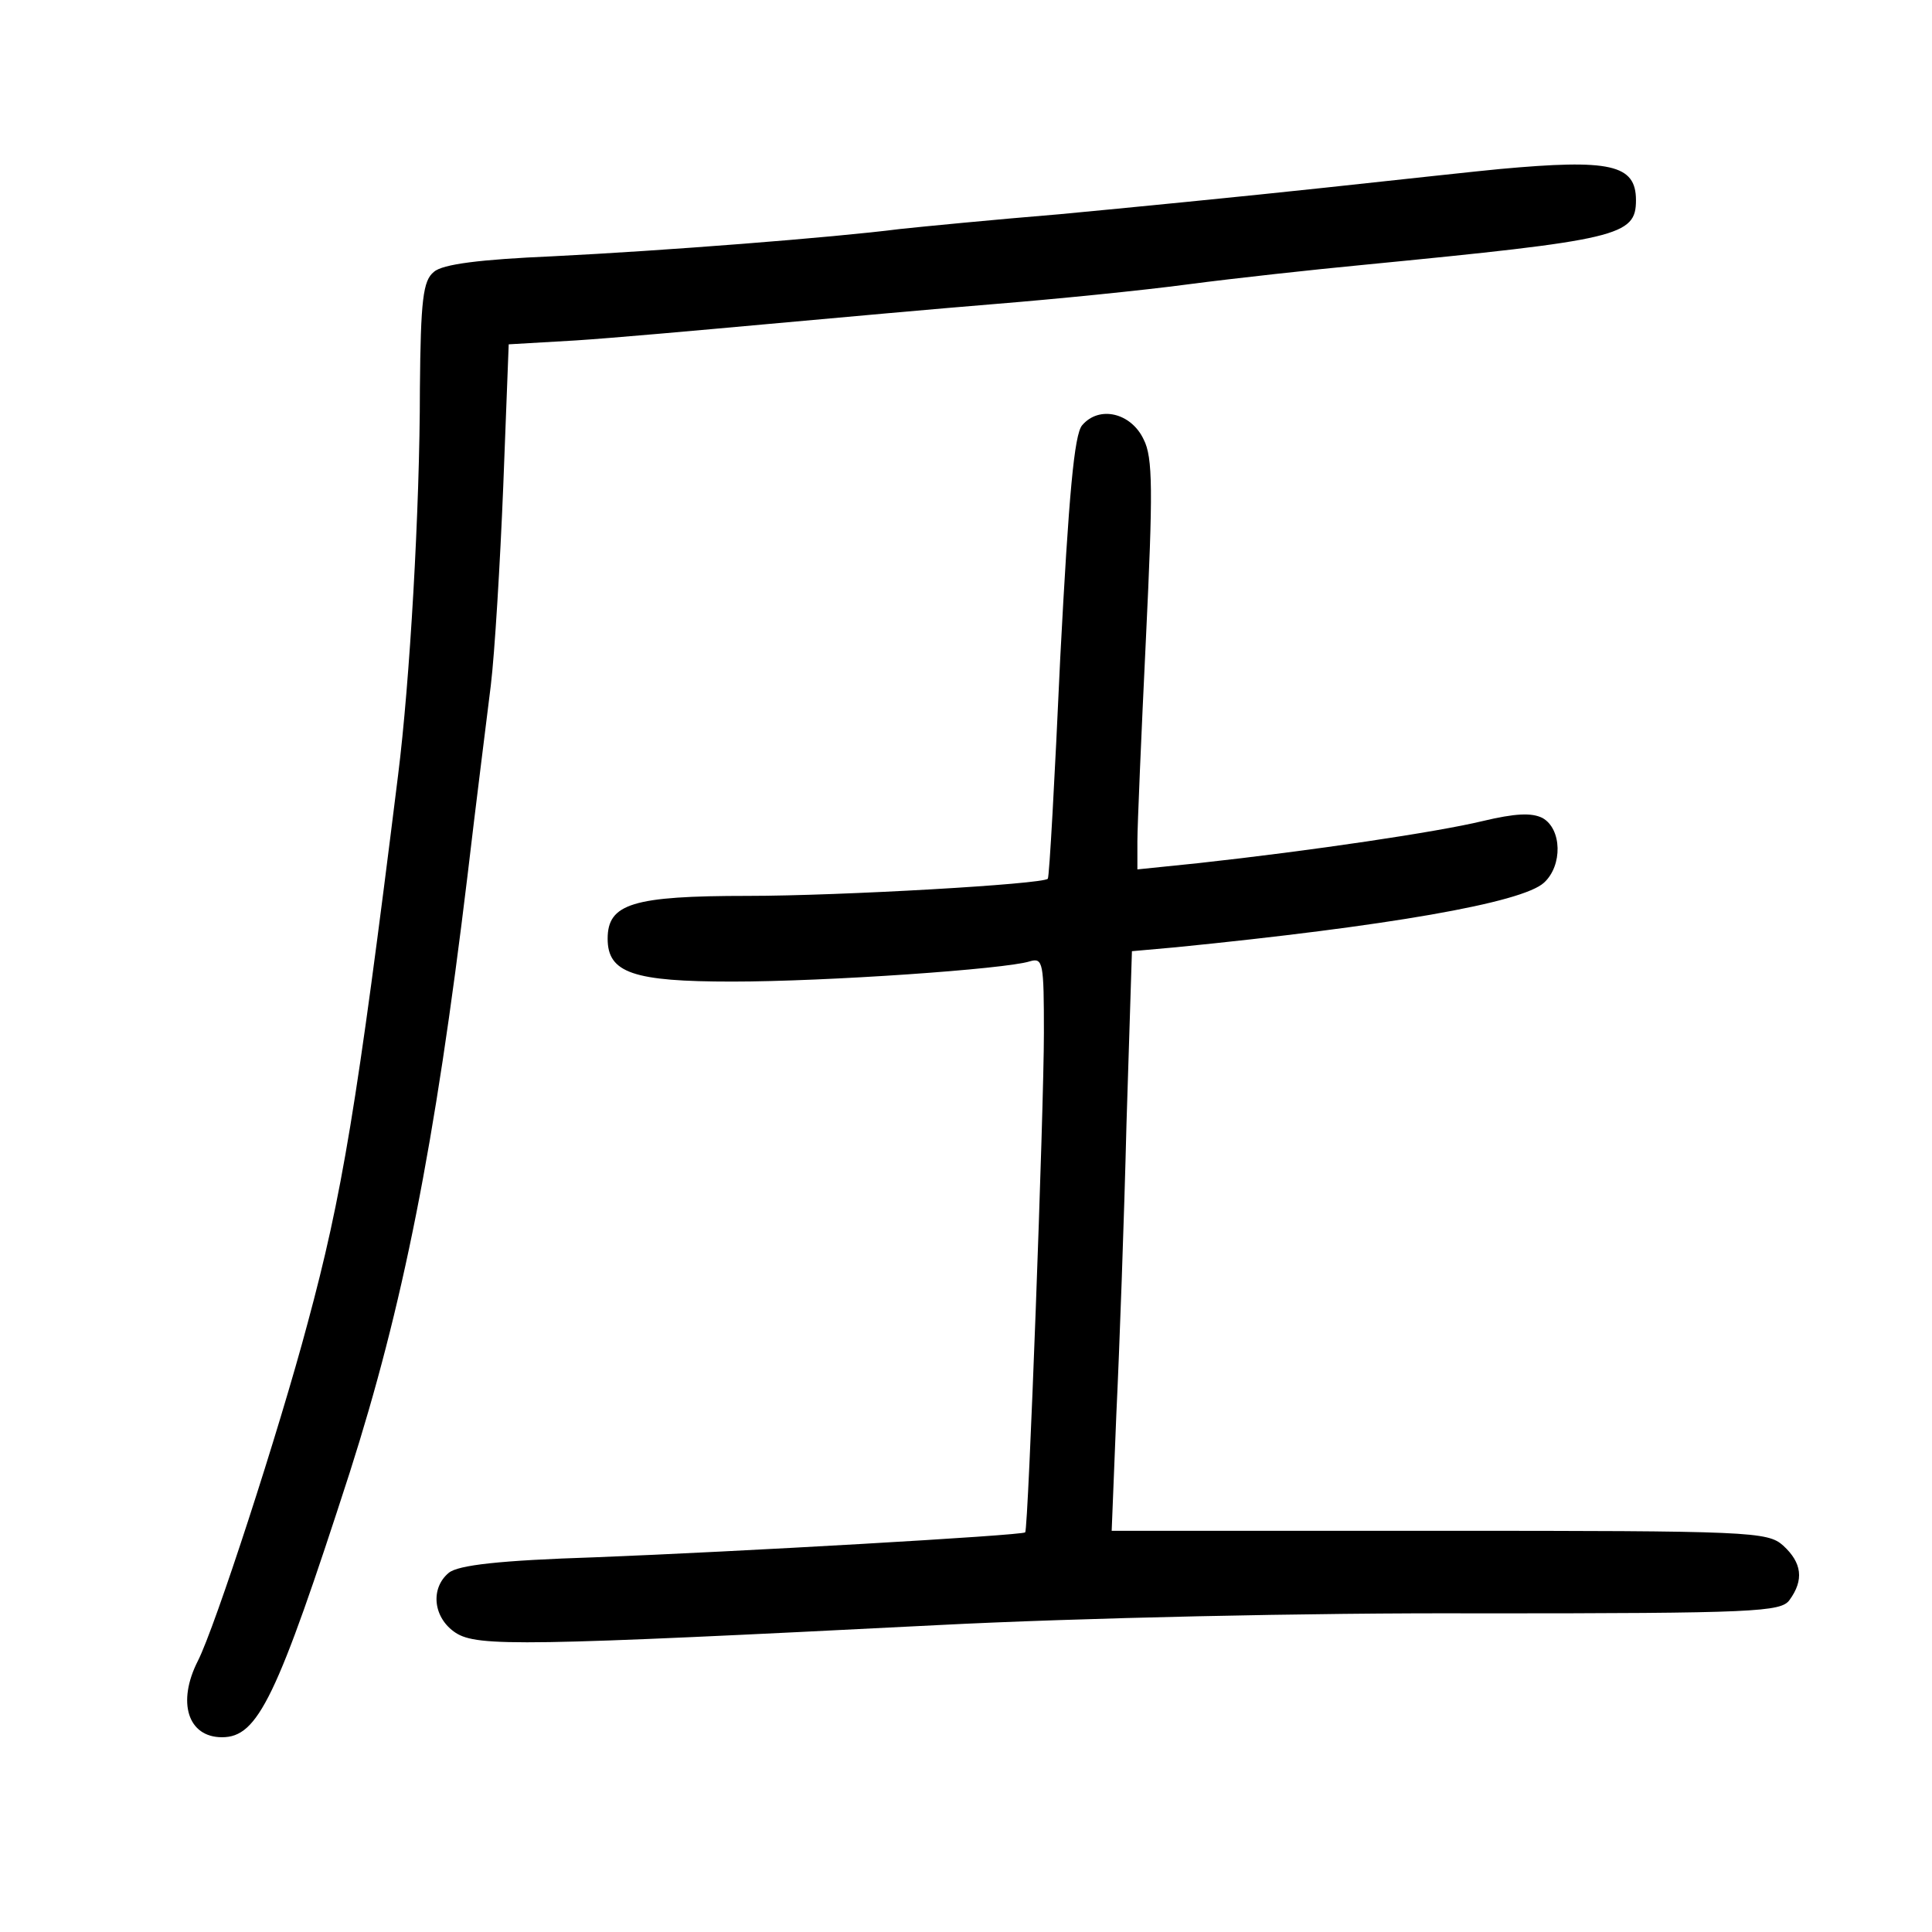 <?xml version="1.0" standalone="no"?>
<!DOCTYPE svg PUBLIC "-//W3C//DTD SVG 20010904//EN"
 "http://www.w3.org/TR/2001/REC-SVG-20010904/DTD/svg10.dtd">
<svg version="1.0" xmlns="http://www.w3.org/2000/svg"
 width="248pt" height="248pt" viewBox="0 0 248 248"
 preserveAspectRatio="xMidYMid meet">
<g transform="translate(0,248) scale(0.1,-0.1)"
fill="#000000" stroke="none">
<path d="M1925 2263 c-22 -2 -123 -13 -225 -24 -102 -11 -255 -26 -340 -34
-85 -7 -177 -16 -205 -19 -86 -11 -304 -28 -446 -35 -92 -4 -141 -10 -152 -20
-14 -11 -17 -36 -18 -150 0 -154 -13 -377 -28 -496 -53 -427 -72 -540 -116
-703 -37 -139 -119 -391 -141 -434 -27 -53 -13 -98 31 -98 46 0 70 49 164 340
68 213 109 417 151 765 11 94 25 204 30 245 5 41 12 157 16 256 l7 182 86 5
c47 3 158 13 246 21 88 8 221 20 295 26 74 6 185 17 245 25 61 8 162 19 225
25 328 32 350 37 350 83 0 46 -33 53 -175 40z"/>
<path d="M1389 1934 c-10 -12 -17 -88 -28 -298 -7 -154 -14 -282 -16 -284 -6
-7 -266 -22 -385 -22 -148 0 -180 -10 -180 -55 0 -44 33 -55 160 -55 121 0
351 16 382 26 17 5 18 -2 18 -92 0 -98 -20 -637 -24 -641 -4 -4 -372 -25 -552
-32 -123 -4 -176 -10 -188 -20 -24 -20 -20 -58 9 -77 28 -18 87 -17 620 10
175 9 478 16 695 15 354 0 386 2 397 17 19 26 16 48 -8 70 -20 18 -42 19 -441
19 l-421 0 6 150 c4 83 10 250 13 372 l7 222 56 5 c271 27 445 57 473 83 24
22 23 69 -2 83 -14 7 -35 6 -77 -4 -58 -14 -219 -38 -365 -54 l-78 -8 0 36 c0
19 5 137 11 261 9 188 9 232 -3 255 -16 34 -57 44 -79 18z"/>
</g>
</svg>
